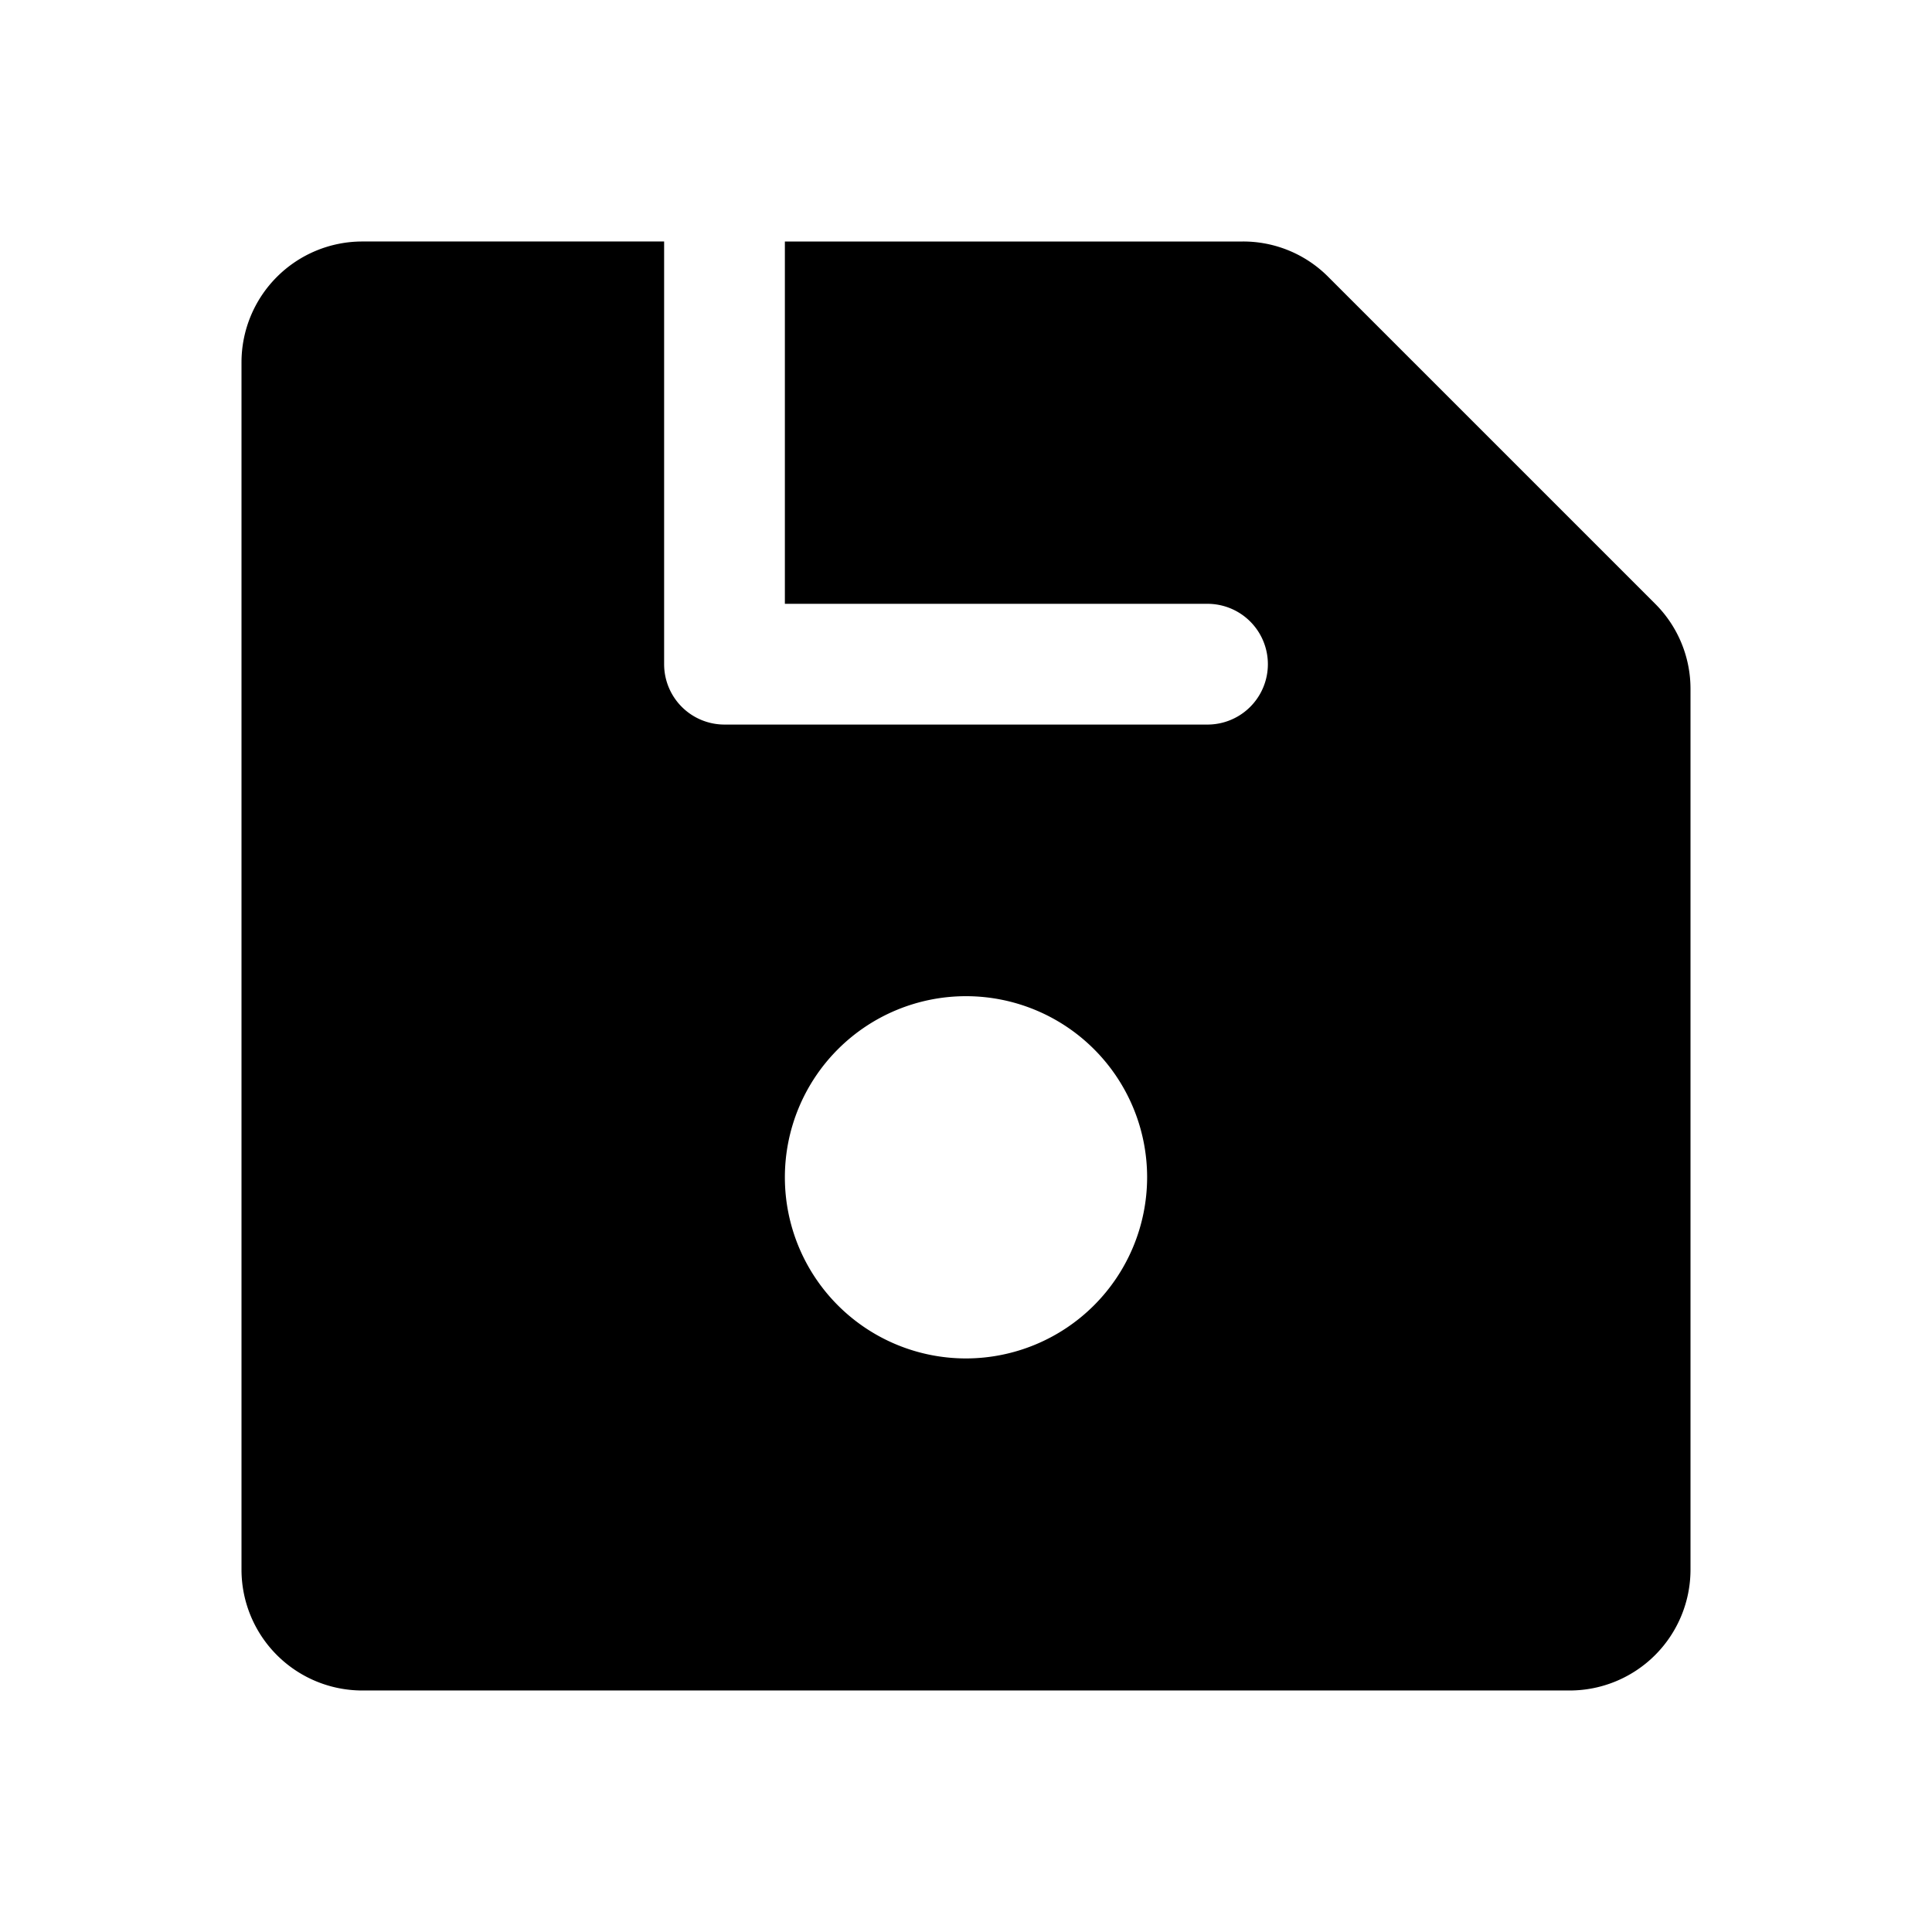 <svg id="Raw" xmlns="http://www.w3.org/2000/svg" viewBox="0 0 256 256">
  <rect width="256" height="256" fill="none"/>
  <path d="M219.314,80,176.001,36.688a15.889,15.889,0,0,0-11.314-4.688h-60.687L104,32.009v48h56a8,8,0,0,1,0,16H96a8,8,0,0,1-8-8v-56l0-.01H48a16.018,16.018,0,0,0-16,16v160a16.018,16.018,0,0,0,16,16H208a16.018,16.018,0,0,0,16-16V91.314A15.898,15.898,0,0,0,219.314,80ZM128,180a24,24,0,1,1,24-24A24.027,24.027,0,0,1,128,180Z"/>
</svg>
